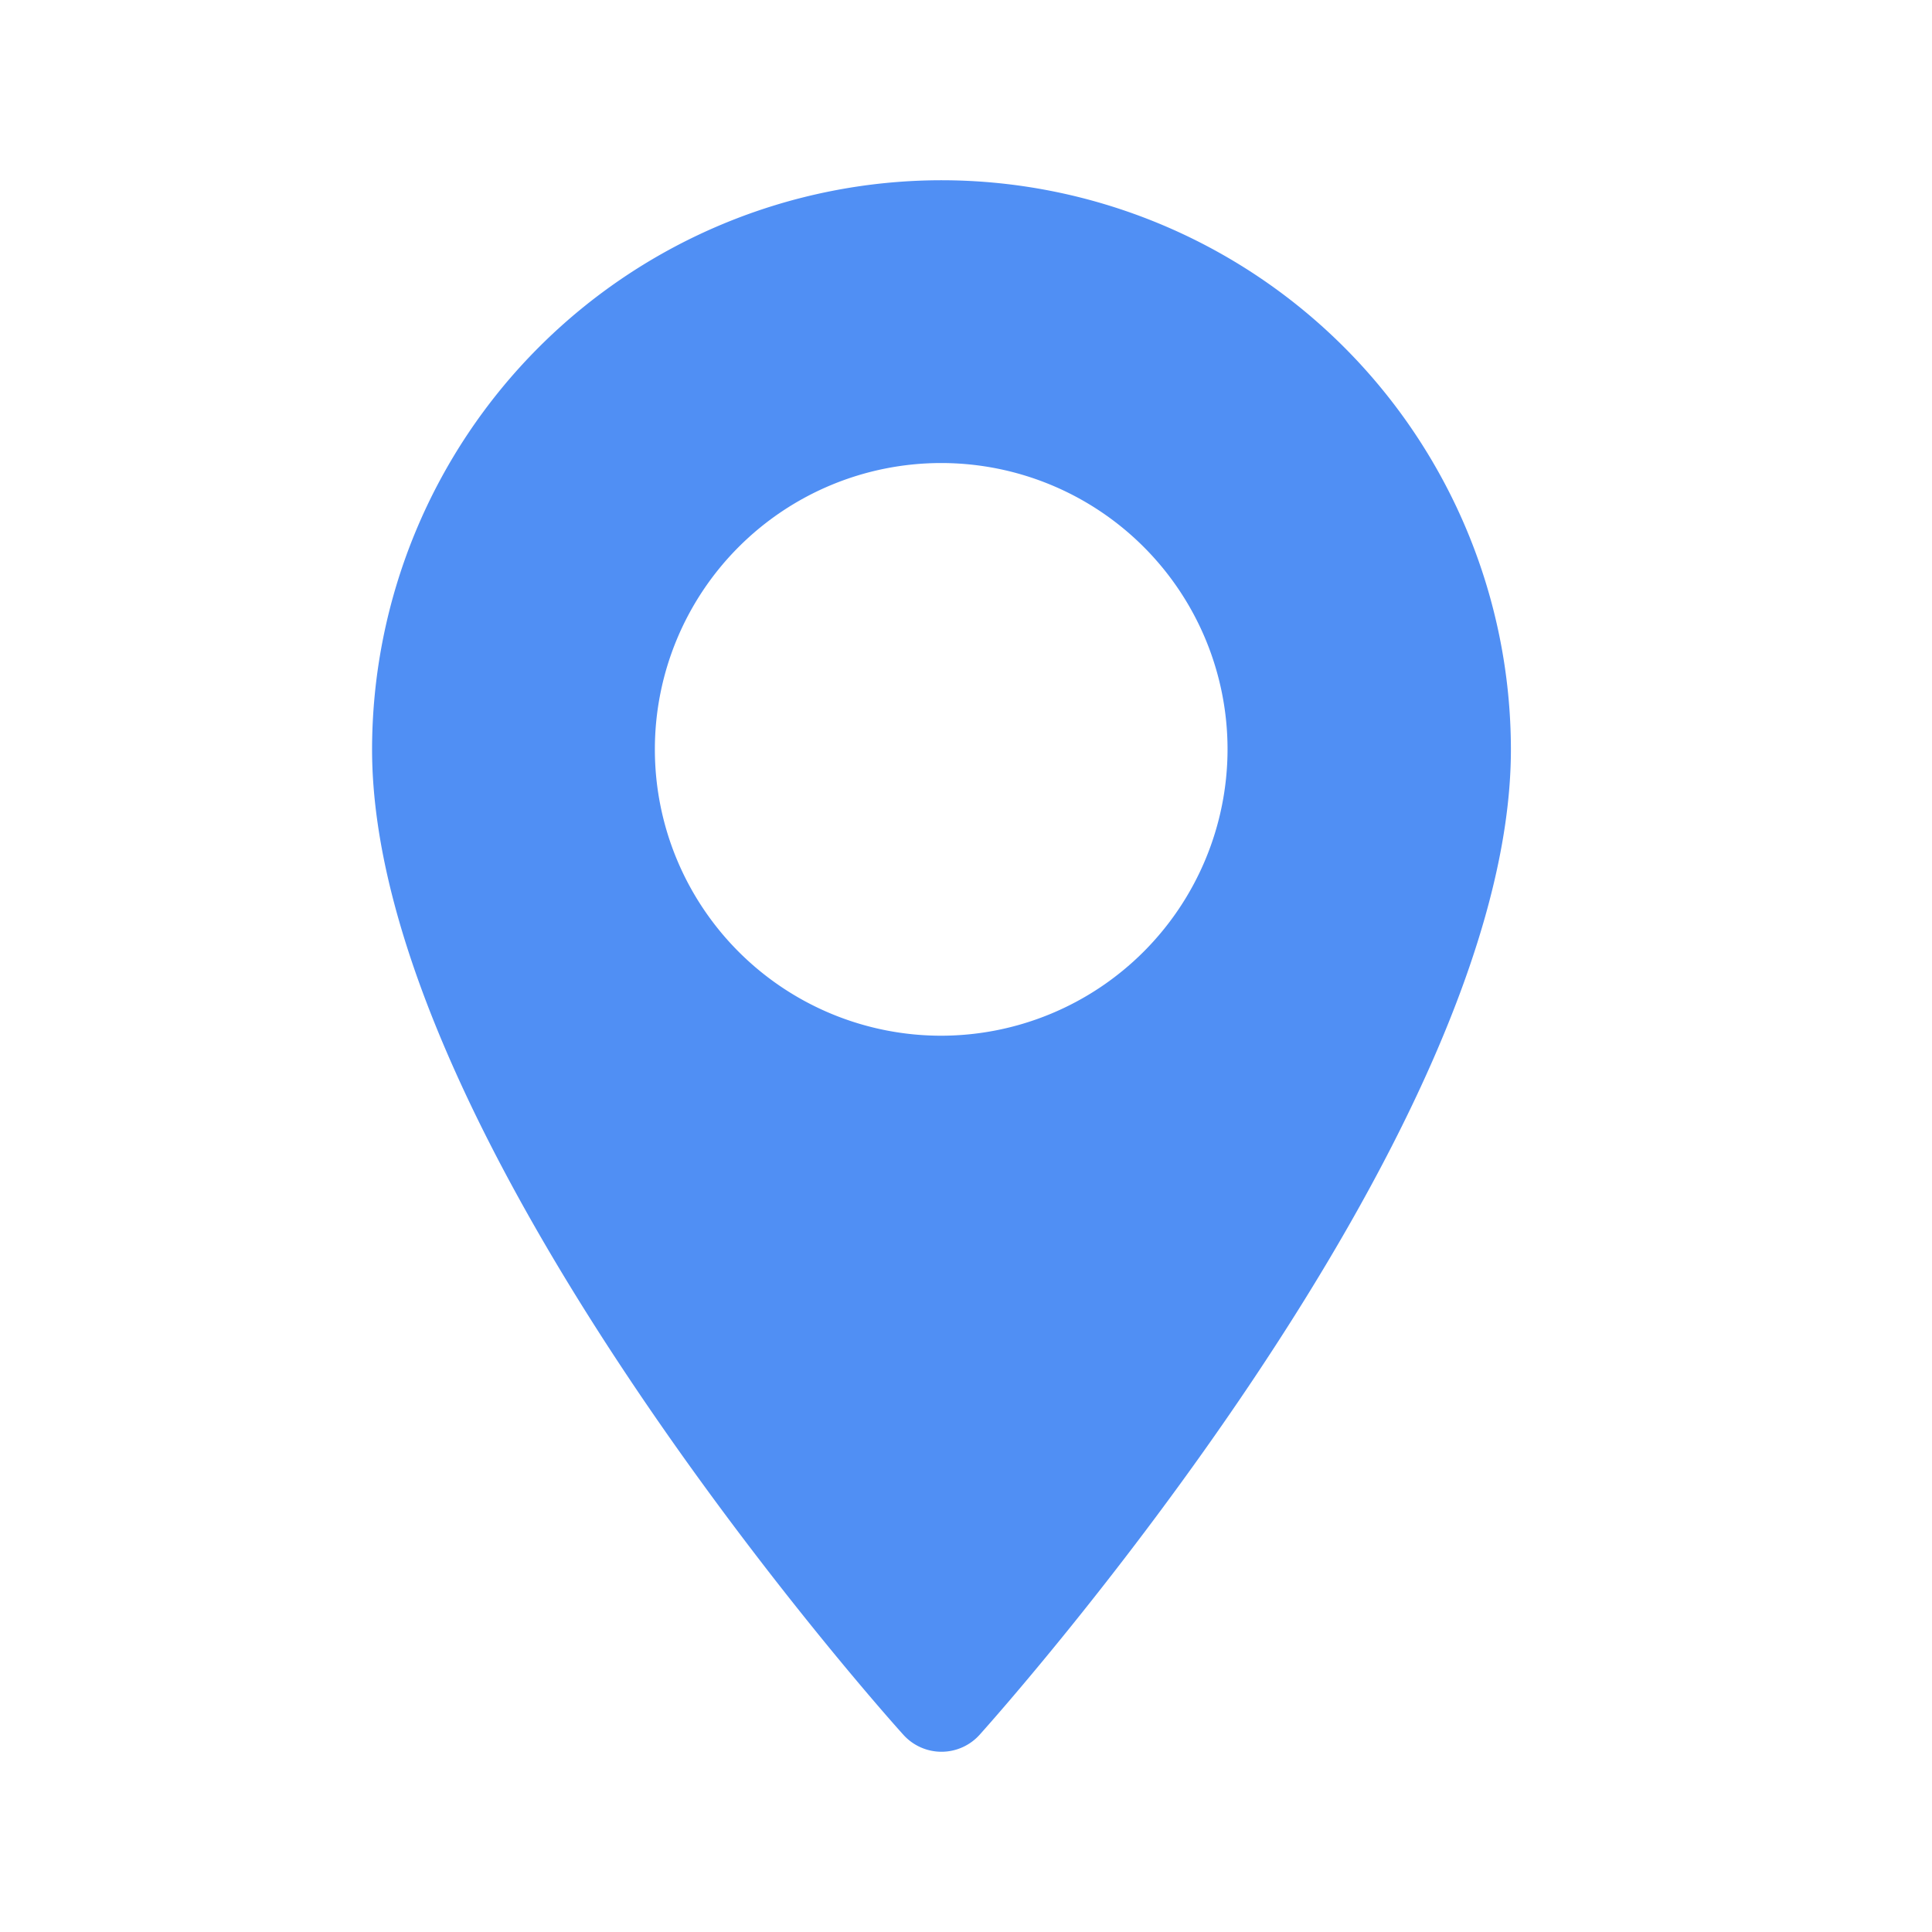 <svg xmlns="http://www.w3.org/2000/svg" xmlns:xlink="http://www.w3.org/1999/xlink" width="24" height="24" viewBox="0 0 24 24">
  <defs>
    <clipPath id="clip-path">
      <rect id="Rectangle_2250" data-name="Rectangle 2250" width="24" height="24" transform="translate(16 585)" fill="#fff" stroke="#707070" stroke-width="1"/>
    </clipPath>
  </defs>
  <g id="Mask_Group_54" data-name="Mask Group 54" transform="translate(-16 -585)" clip-path="url(#clip-path)">
    <g id="maps-and-flags" transform="translate(-49.951 587.239)">
      <g id="Group_4066" data-name="Group 4066" transform="translate(70.573)">
        <path id="Path_2926" data-name="Path 2926" d="M77.643,0a7.078,7.078,0,0,0-7.07,7.07c0,4.838,6.327,11.941,6.6,12.241a.637.637,0,0,0,.947,0c.269-.3,6.6-7.4,6.6-12.241A7.078,7.078,0,0,0,77.643,0Zm0,10.627A3.557,3.557,0,1,1,81.2,7.07,3.561,3.561,0,0,1,77.643,10.627Z" transform="translate(-70.573 0)" fill="#508ff4"/>
      </g>
    </g>
  </g>
</svg>
